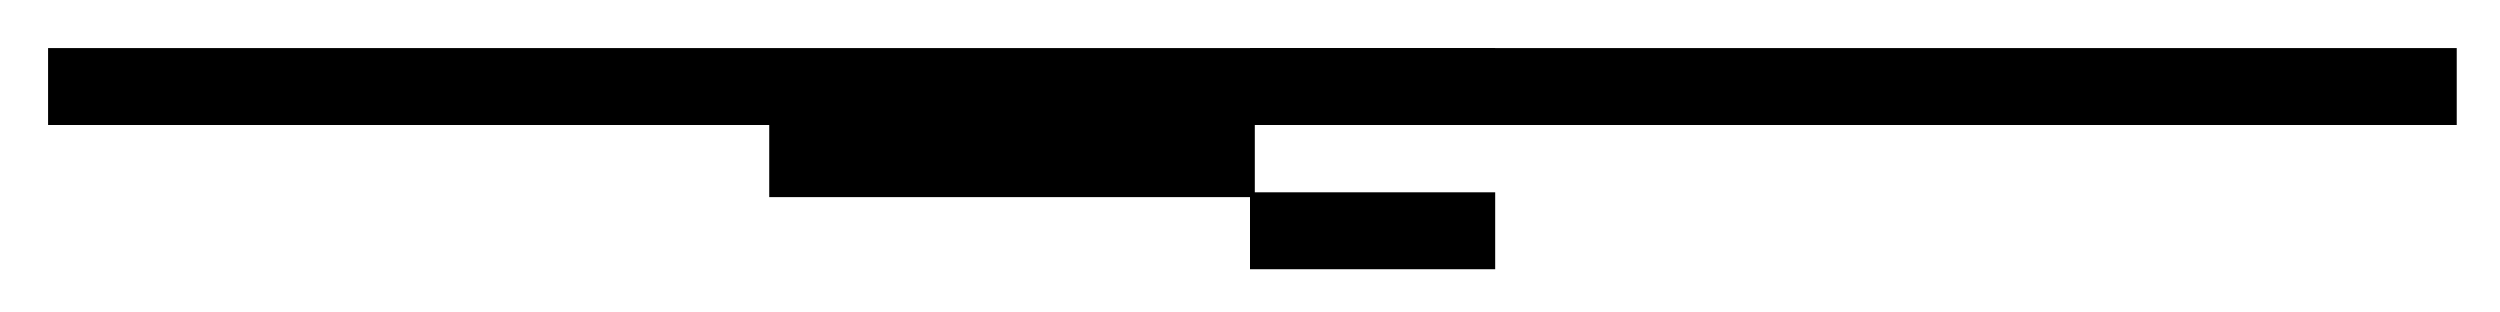 <?xml version="1.0" standalone="yes"?>
<svg width="520" height="65" version="1.1" xmlns="http://www.w3.org/2000/svg">
	<style>
		rect, path, line { stroke: #000; stroke-width: 1; }
		.red { fill: hsl(0,100%,80%); }
		.green { fill: hsl(120,100%,80%); }
		.blue { fill: hsl(240,100%,80%); }
		.grey { fill: hsl(0,0%,80%); }
	</style>
	<g transform="translate(10,10)">
		<g>
			<title>HTML parsing</title>
			<rect height="15" width="500" x=".5" y=".5" class="green" />
		</g>
		<g>
			<title>HTML parsing paused</title>
			<rect height="15" width="50" x="250.5" y=".5" class="grey" />
		</g>
		<g>
			<title>Script download</title>
			<rect height="15" width="100" x="150.5" y="15.5" class="blue" />
		</g>
		<g>
			<title>Script execution</title>
			<rect height="15" width="50" x="250.5" y="30.5" class="red" />
		</g>
	</g>
</svg>

